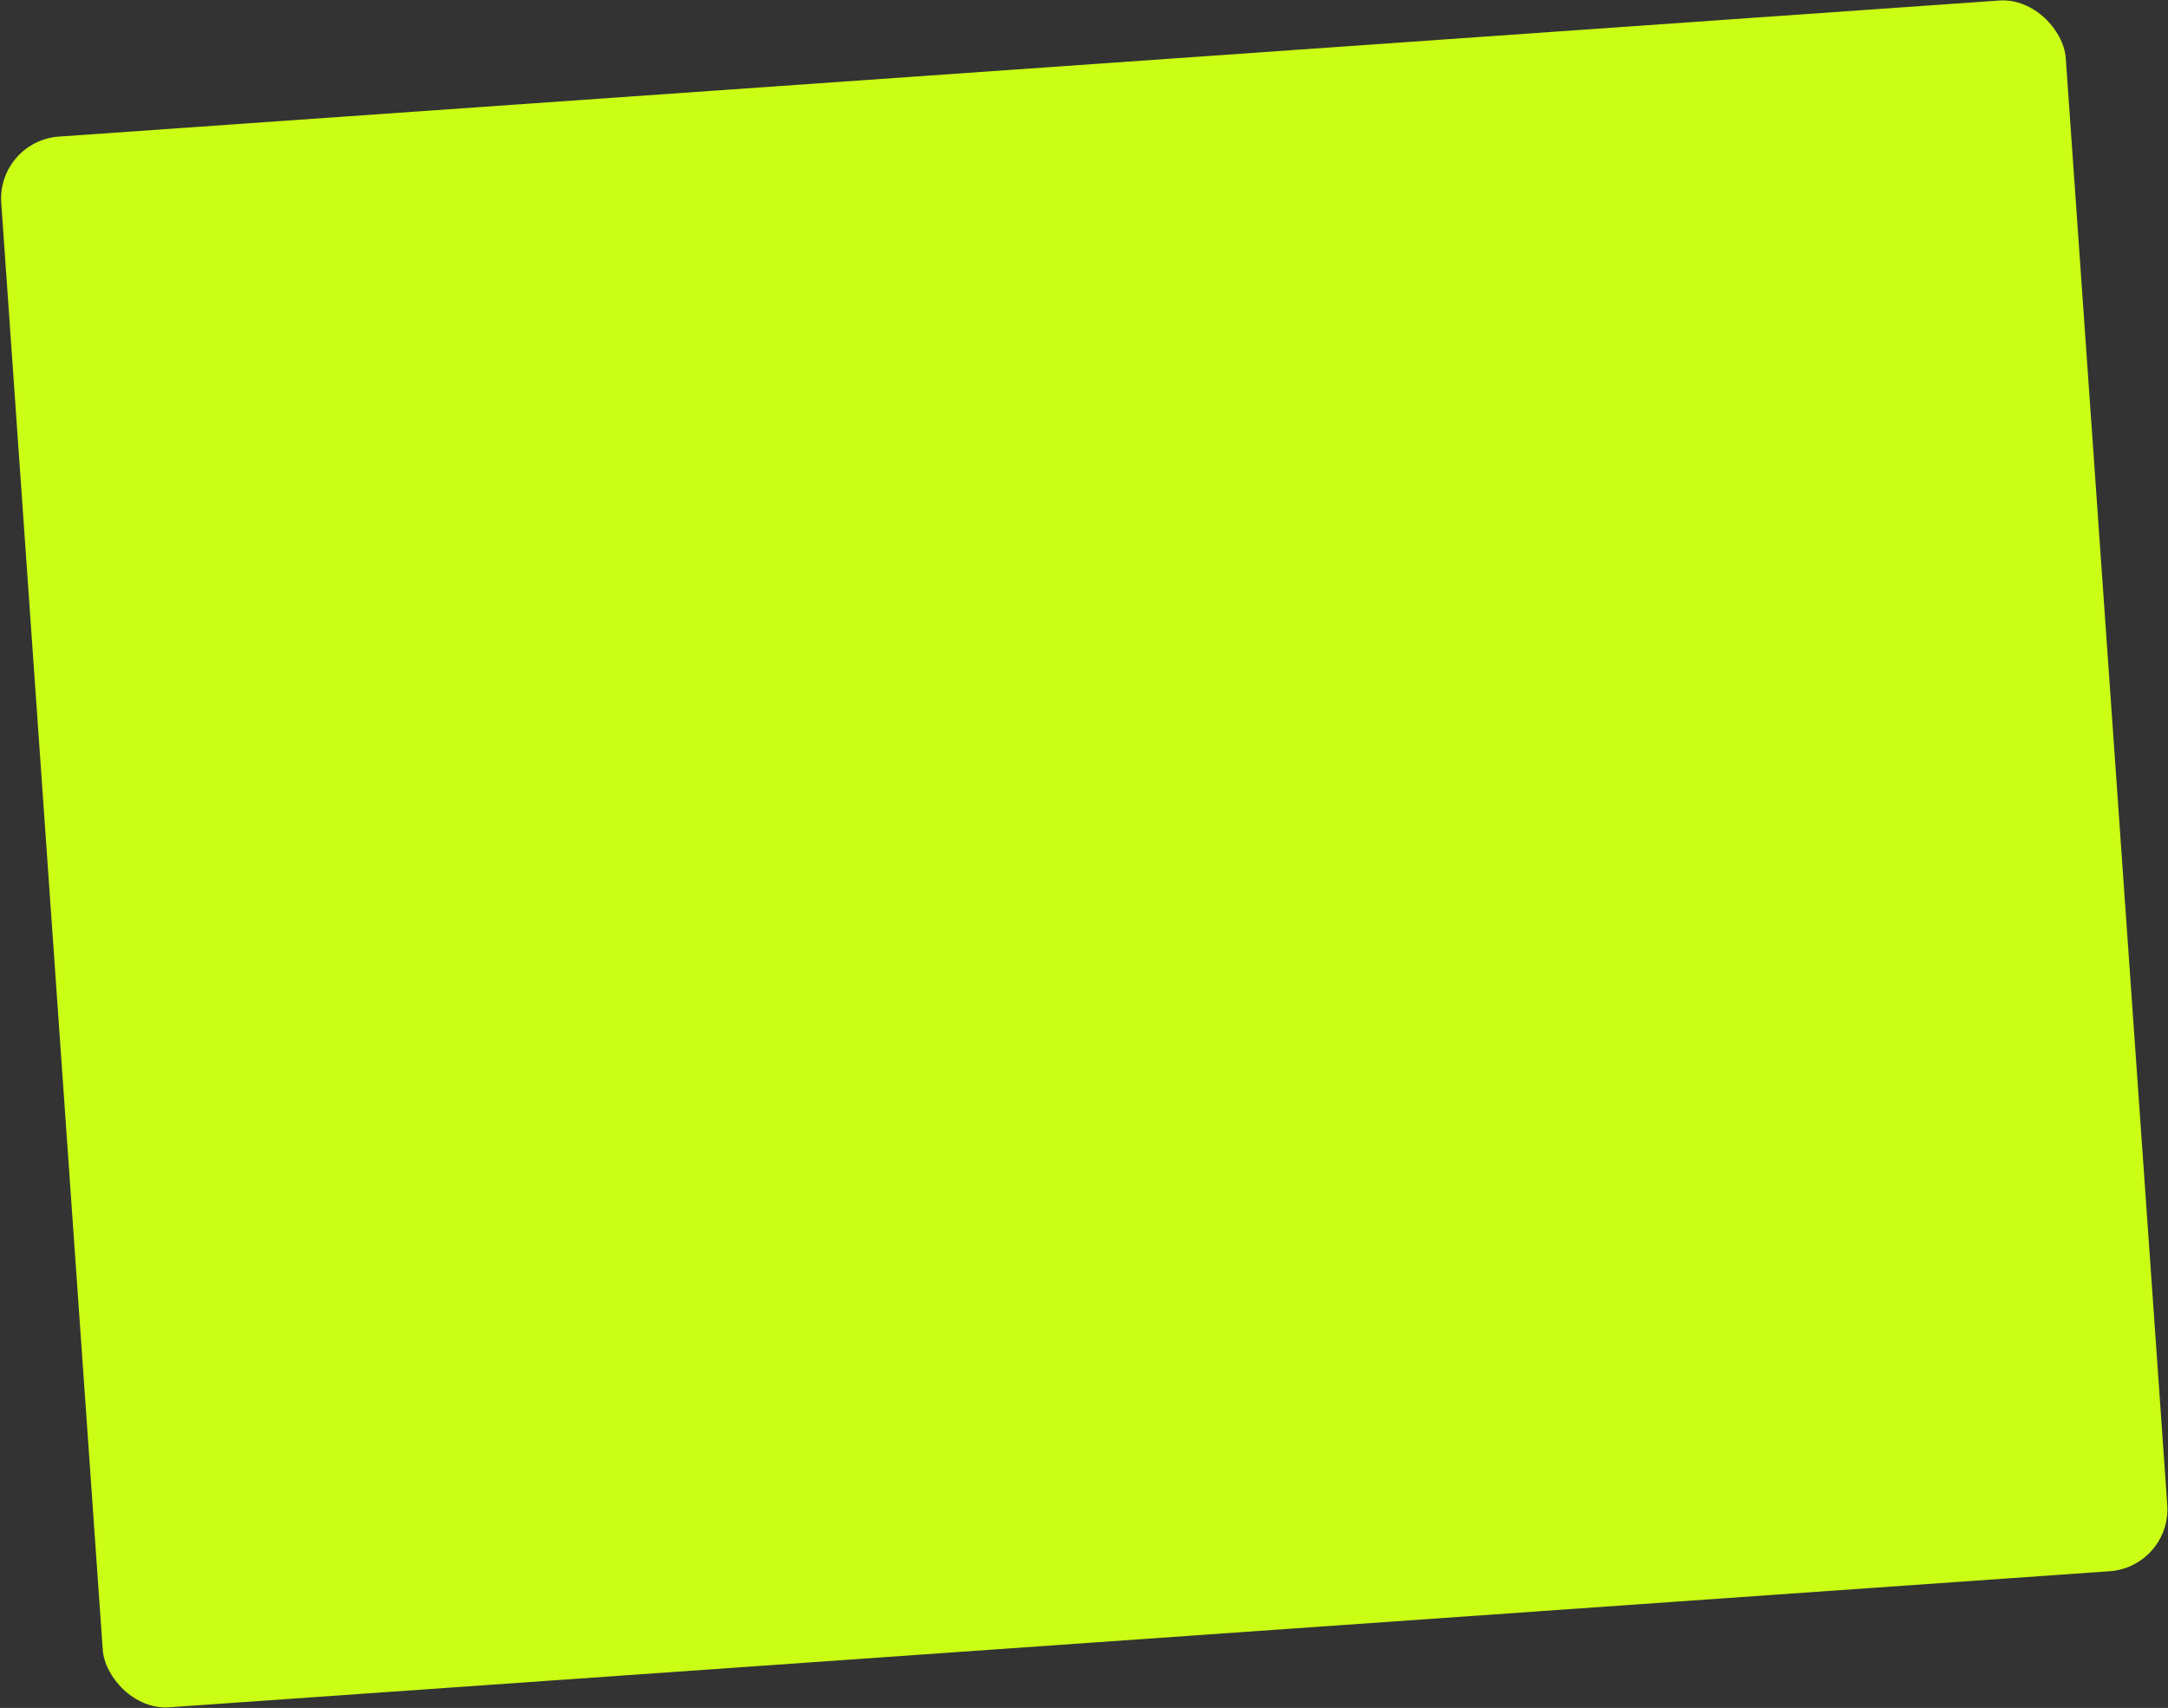 <svg width="698" height="550" viewBox="0 0 698 550" fill="none" xmlns="http://www.w3.org/2000/svg">
<rect x="0" y="0" width="698" height="550" fill="#333333" stroke="none"/>
<rect width="666.015" height="506.832" rx="20" transform="matrix(0.998 -0.07 0.07 0.998 -1 45.386)" fill="#CAFE15"/>
</svg>
